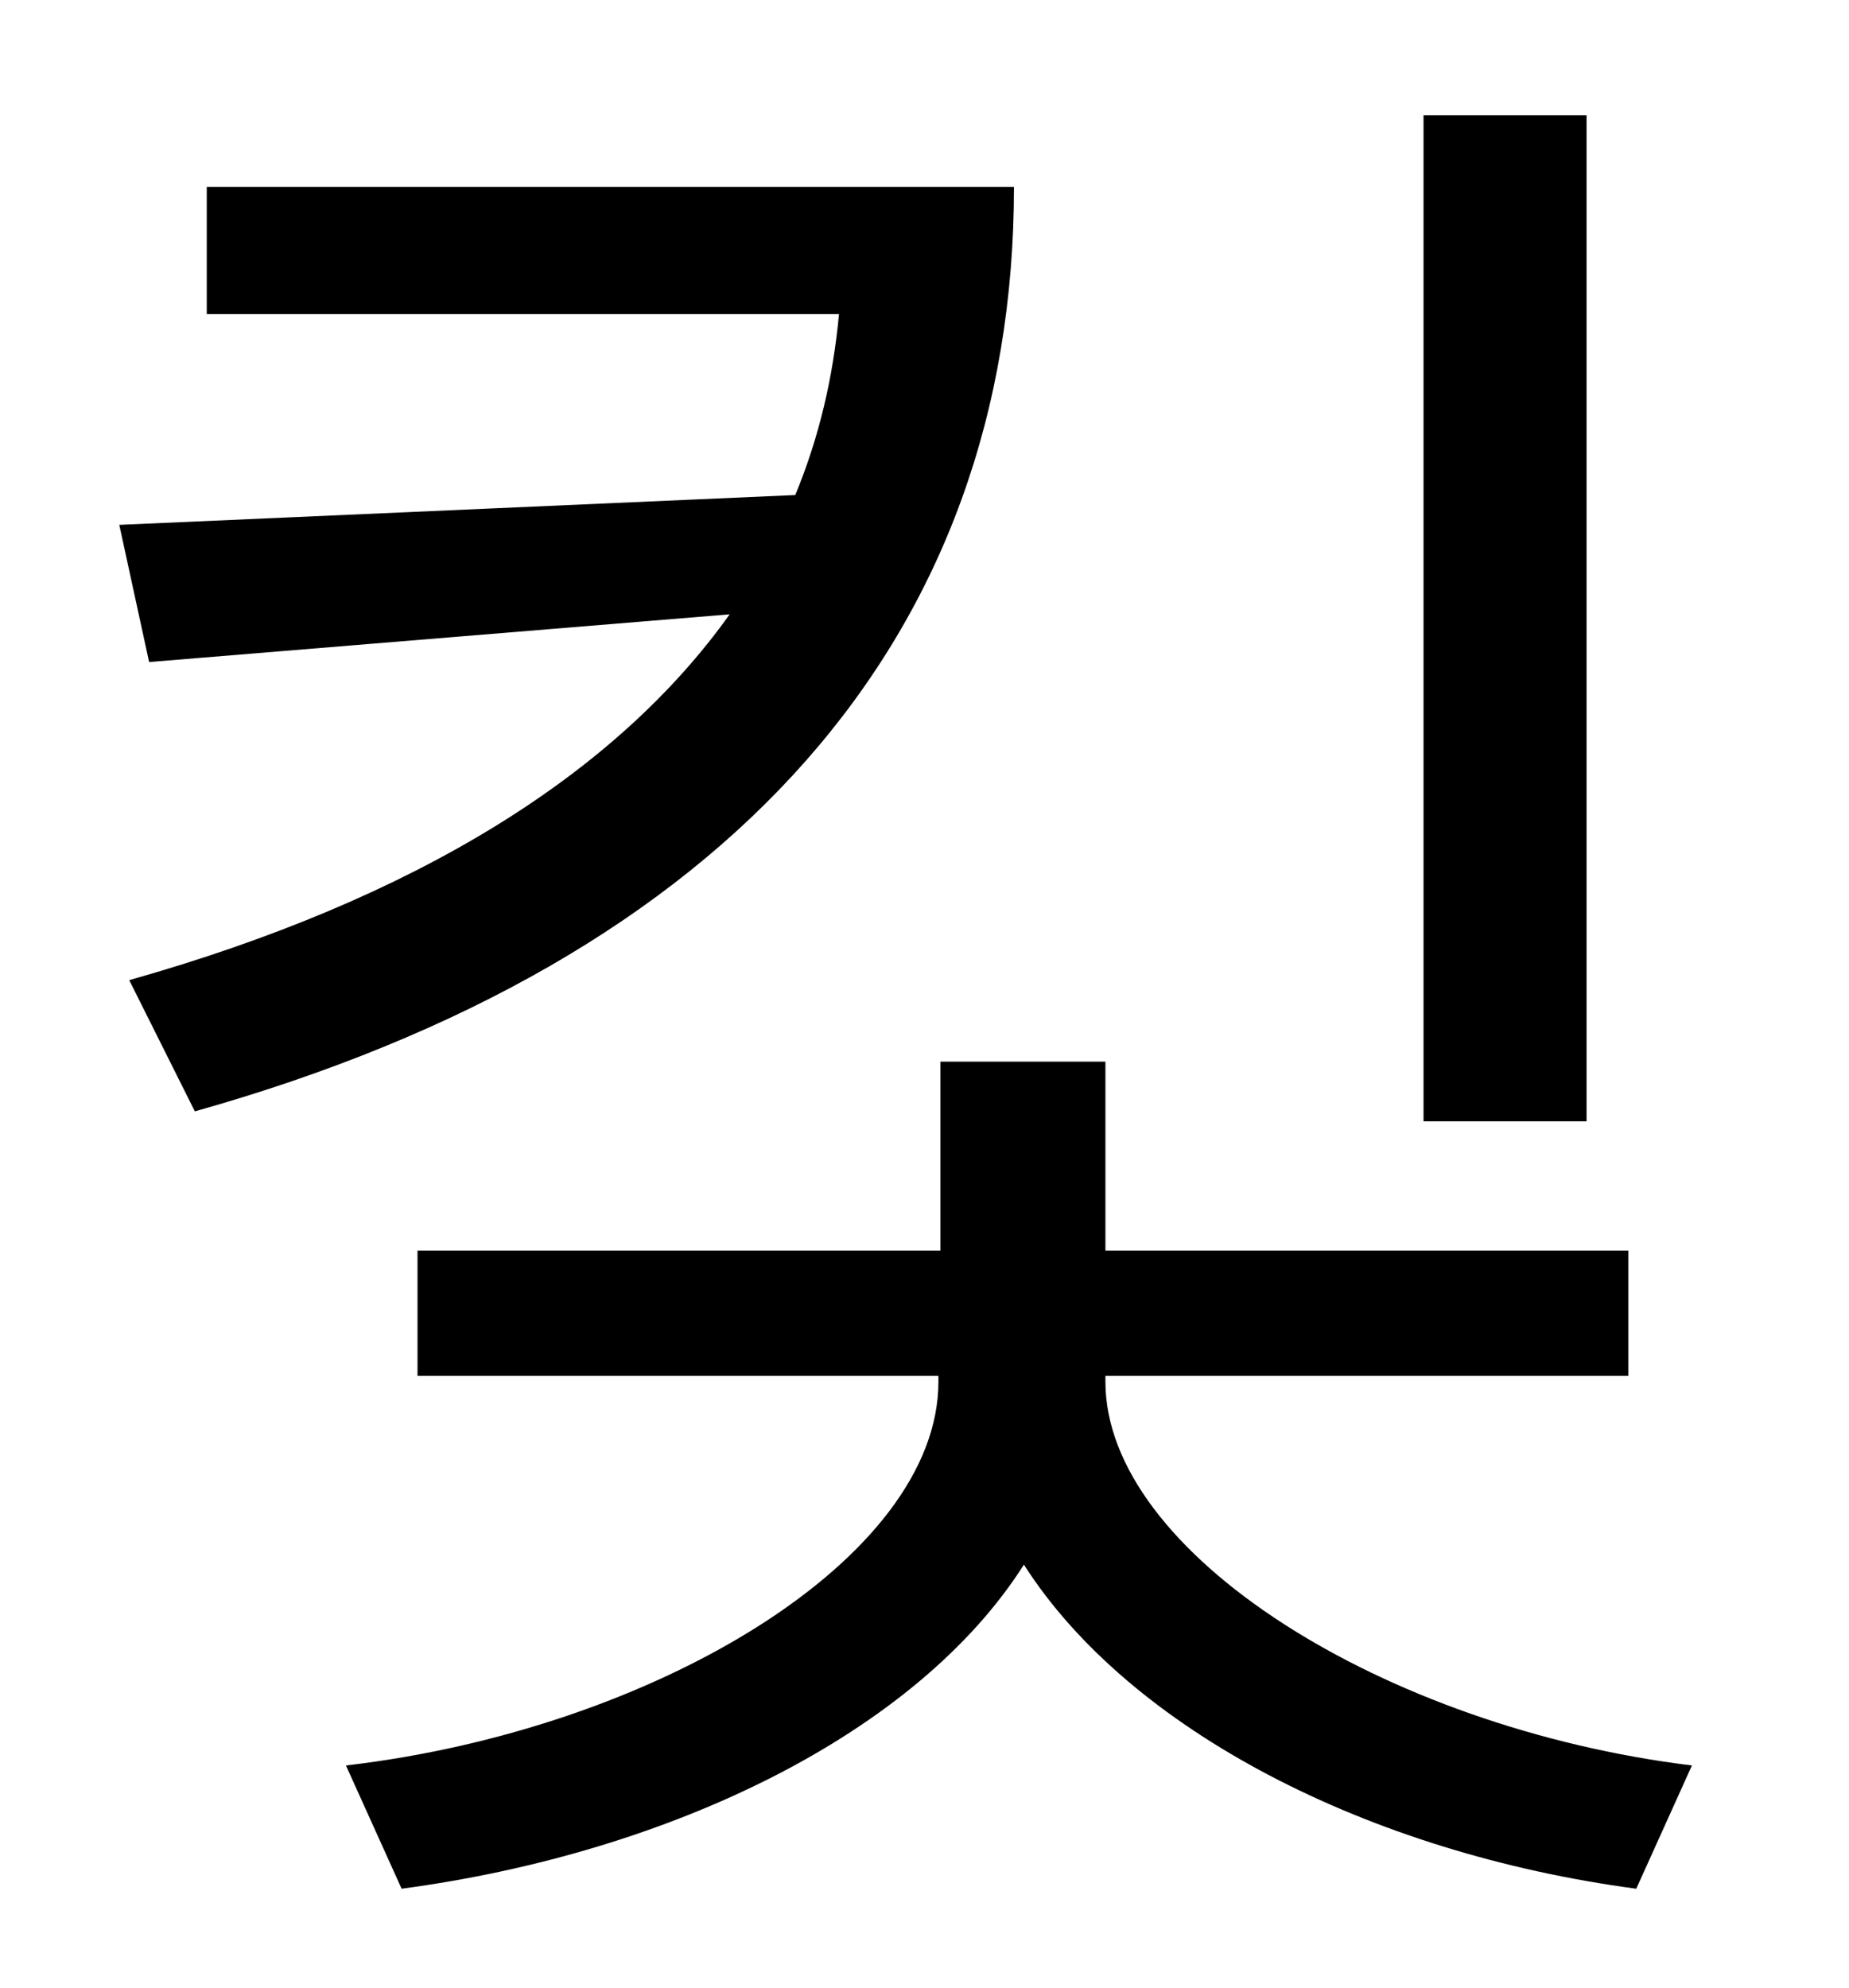 <?xml version="1.0" standalone="no"?>
<!DOCTYPE svg PUBLIC "-//W3C//DTD SVG 1.1//EN" "http://www.w3.org/Graphics/SVG/1.1/DTD/svg11.dtd" >
<svg xmlns="http://www.w3.org/2000/svg" xmlns:xlink="http://www.w3.org/1999/xlink" version="1.1" viewBox="-10 0 930 1000">
   <path fill="currentColor"
d="M788 58v506h-82v-506h82zM94 94h406c0 226 -142 389 -412 465l-33 -66c145 -41 245 -104 302 -184l-292 24l-15 -69l340 -15c12 -29 19 -59 22 -91h-318v-64zM546 692v3c0 86 140 174 295 193l-28 62c-135 -18 -255 -80 -308 -163c-54 85 -178 145 -313 163l-28 -62
c155 -18 298 -104 298 -193v-3h-262v-63h263v-95h83v95h263v63h-263z" />
</svg>

